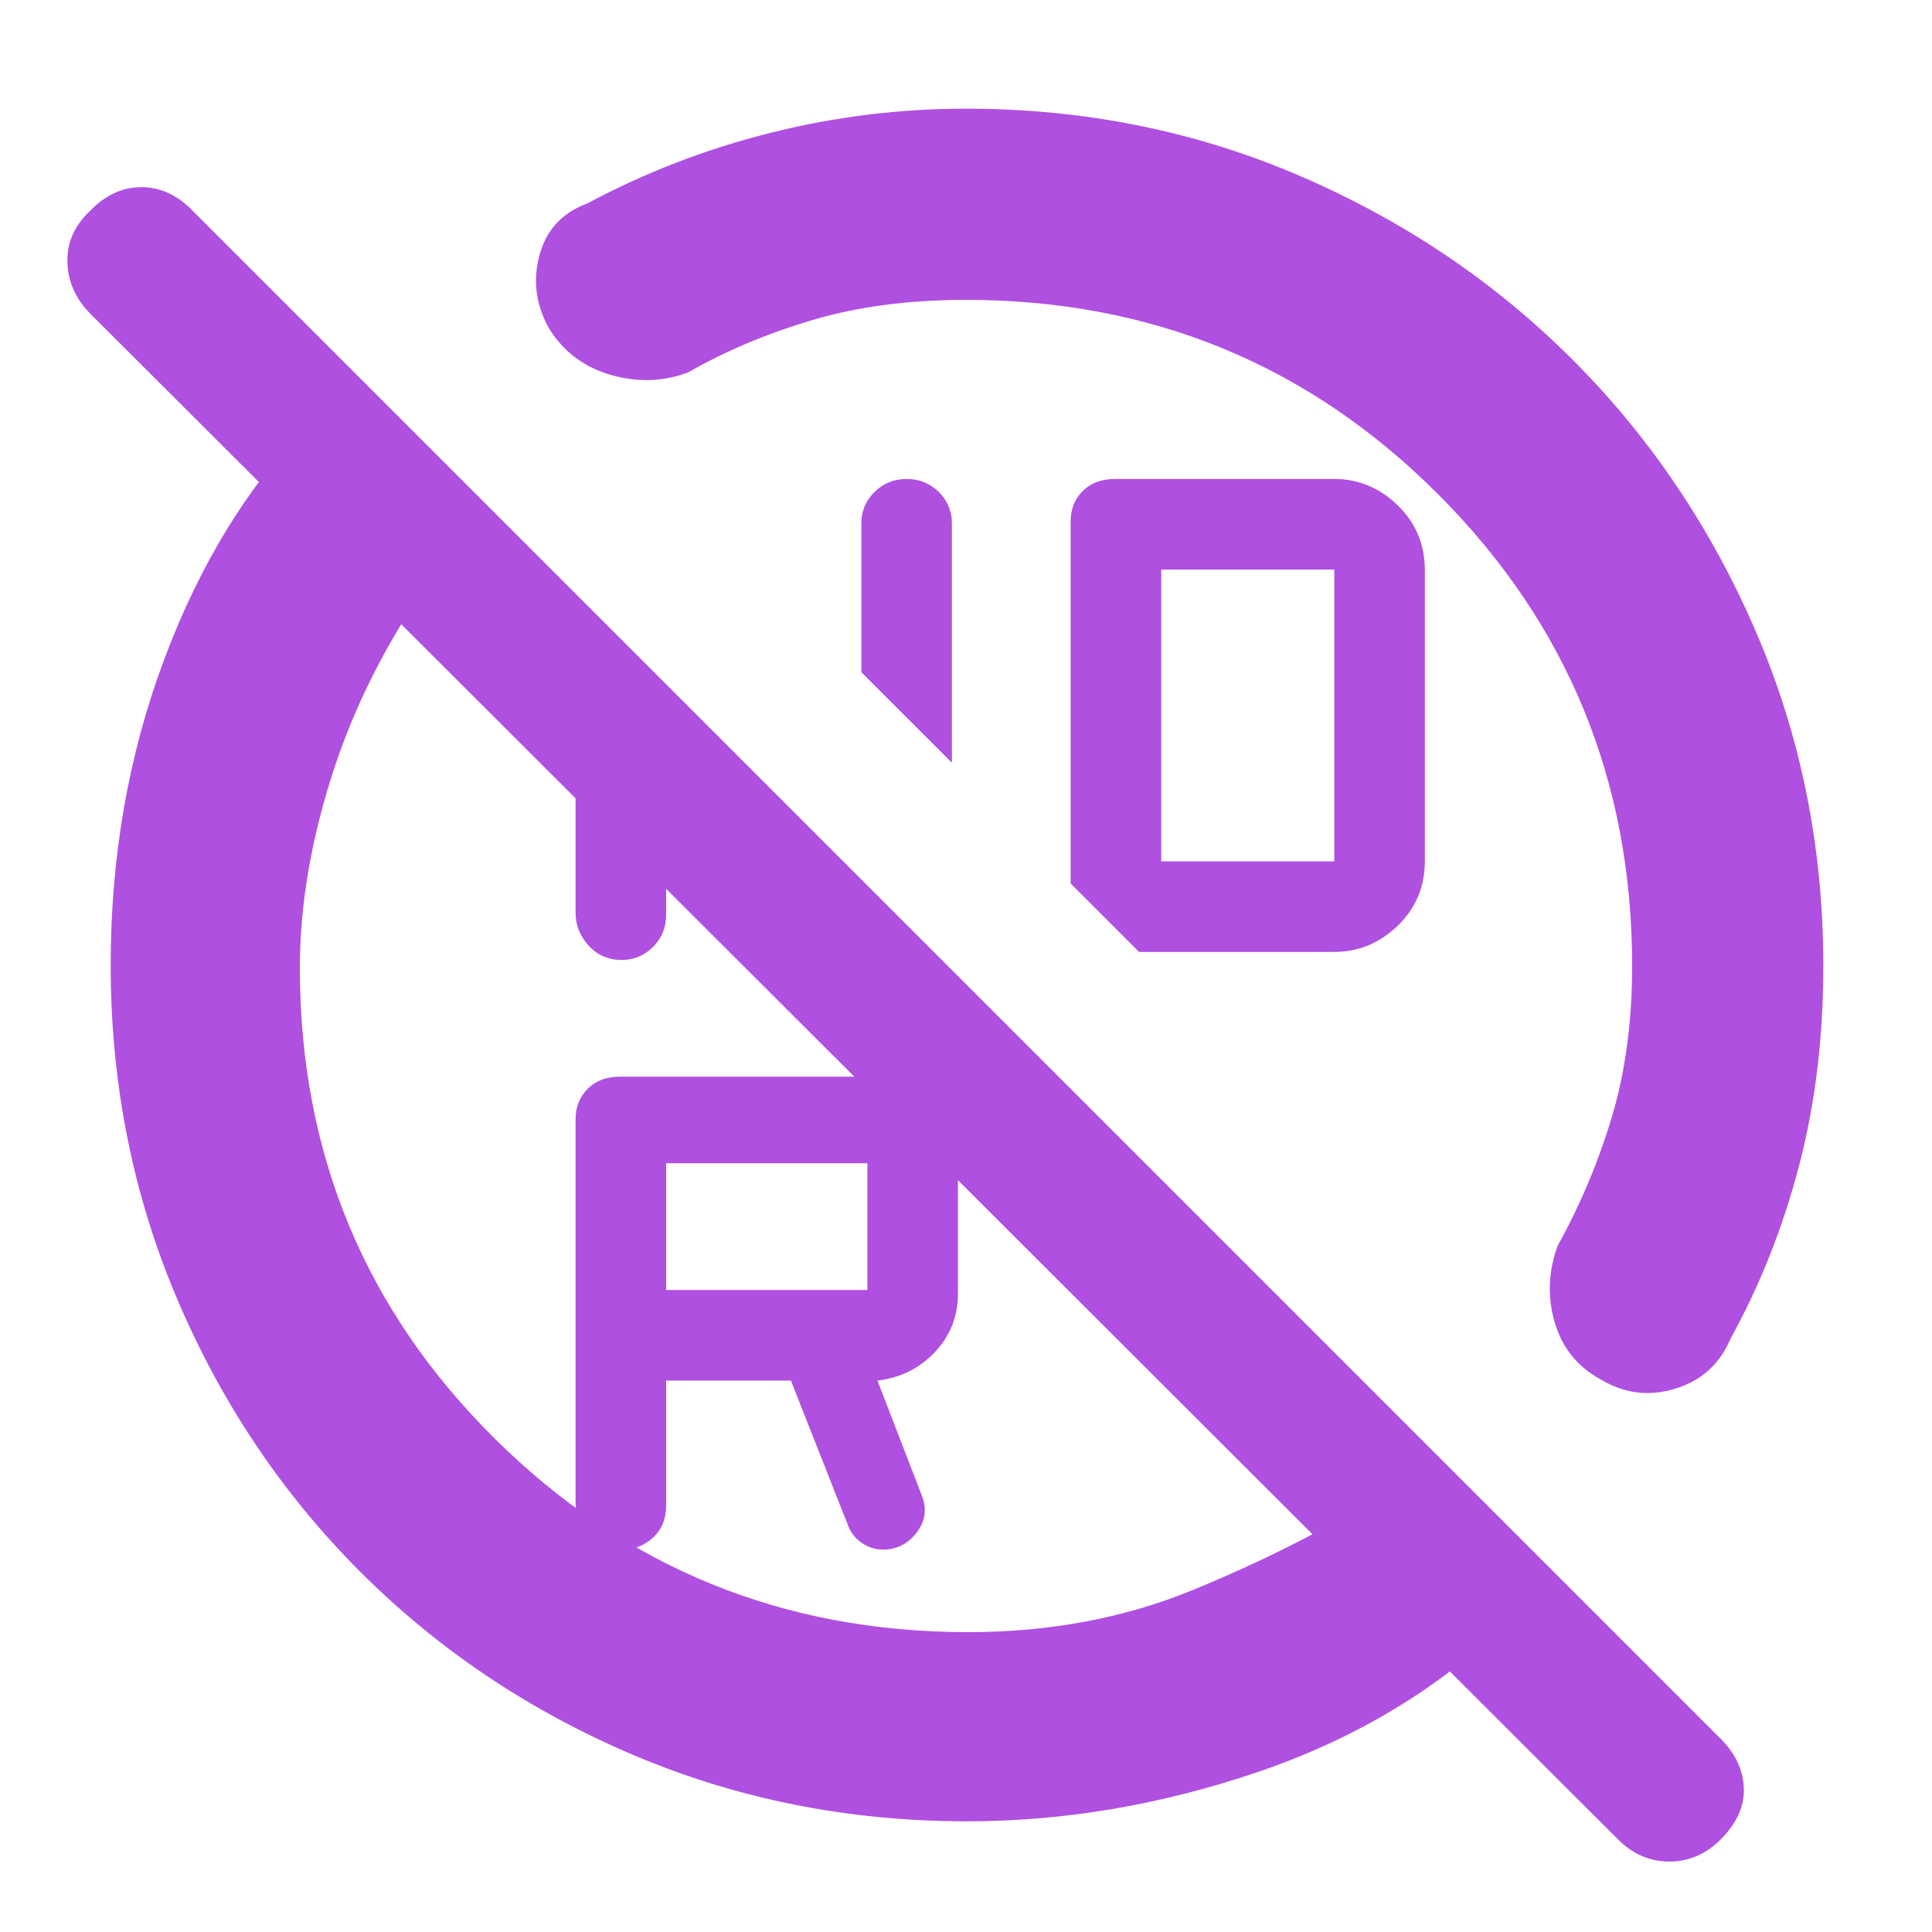 <svg xmlns="http://www.w3.org/2000/svg" height="48" viewBox="0 -960 960 960" width="48"><path fill="rgb(175, 80, 225)" d="M480-811q-42.47 0-76.23 10Q370-791 342-775q-18.38 7-38.26 1.35-19.88-5.64-30.74-22.85-10-17.5-5-36.5t24-26q43-23 90.86-35 47.85-12 97.14-12 88.23 0 165.82 33.37 77.6 33.37 135.52 91.29 57.92 57.92 91.29 135.52Q906-568.23 906-480q0 53-12 99t-34 86q-8 19-27.5 25t-37-4.5q-17.5-9.5-23-28.5t1.5-38q17-30.74 27-64.26 10-33.53 10-74.74 0-138-96.5-234.5T480-811Zm-7 230-45-45v-74q0-9 6.5-15.5t16-6.5q9.5 0 16 6.5T473-700v119Zm235-95.71v144.59Q708-513 694.5-500 681-487 663-487h-97l-34-34v-180q0-9 6-15t16-6h109q18 0 31.5 13.09t13.5 32.2ZM577-532h86v-145h-86v145ZM431-319v-63H331v63h100Zm98-208ZM331-274v62q0 10-6.5 16t-15.5 6q-10 0-16.5-6.5T286-213v-190.86q0-9.06 6-15.1 6-6.04 16-6.04h125q18 0 30.5 12.62t12.5 30.79v64.27q0 17.12-11.5 29.22Q453-276 436-274l22 57q4 10-2.5 18.5t-16.85 8.5q-5.65 0-10.65-3.5t-7-9.5l-28-71h-62Zm-45-342 45 45v65.61q0 9.39-6.5 15.89T309-483q-10 0-16.5-7.12t-6.5-16.3V-616Zm146 186ZM153-749l68 67q-37 50-54.5 102.5T149-479q0 138 97 234t235.1 96q60.65 0 111.77-21Q644-191 686-217l62 64q-51 49-123 73.5T480.45-55q-88.24 0-165.84-33Q237-121 179-179q-58-58-91-135.61-33-77.6-33-165.84 0-80.78 26.5-151.66Q108-703 153-749ZM855-46q-11 11-25.5 11T804-46L45-804q-11-11-11.5-25.5T44.51-855q11.5-12 25.74-12 14.24 0 25.75 12L855-96q11 11 11.5 24.5T855-46Z"/></svg>